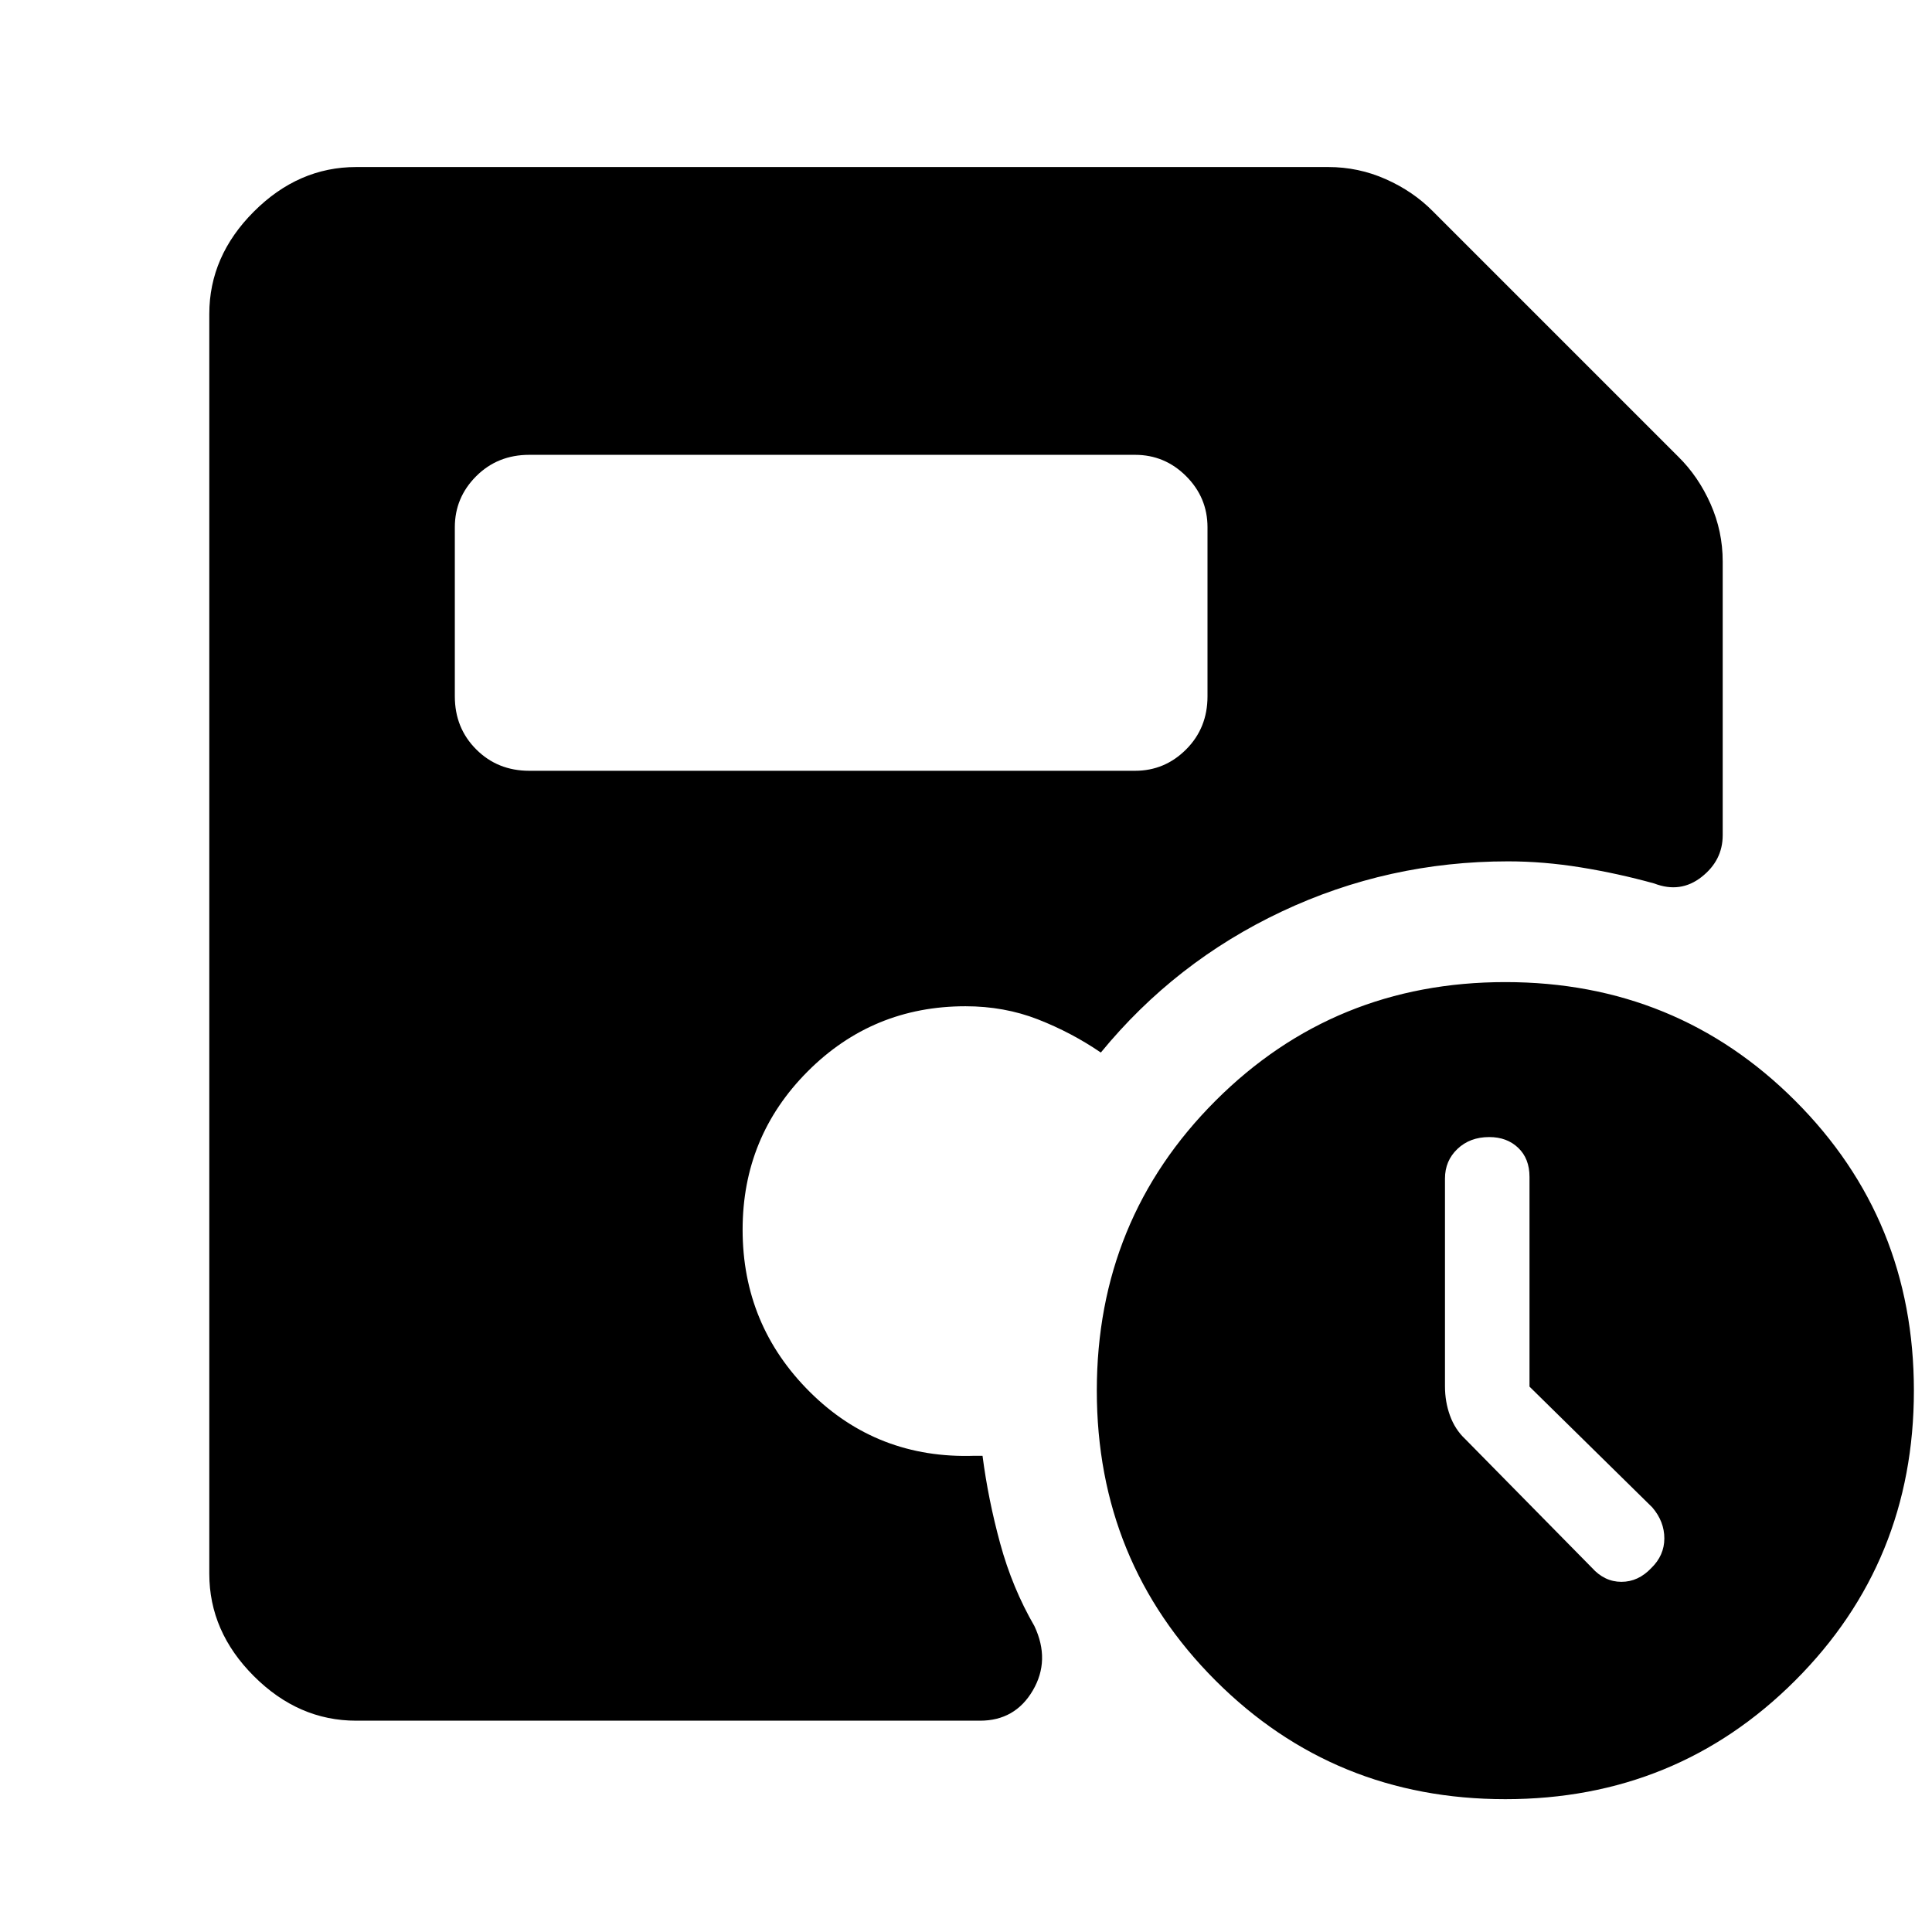 <svg xmlns="http://www.w3.org/2000/svg" height="48" viewBox="0 -960 960 960" width="48"><path d="M760-271v-104.22q0-9.07-5.6-14.42Q748.8-395 740-395q-9.6 0-15.8 5.89-6.2 5.9-6.2 14.71v103.21q0 7.76 2.5 14.62 2.5 6.86 7.5 11.57l63 64q6.29 7 14.67 7 8.39 0 14.86-6.86 6.47-6.31 6.47-14.72 0-8.42-6-15.42l-61-60ZM263-577h301q14.78 0 25.39-10.63Q600-598.25 600-614v-84q0-14.78-10.61-25.39Q578.78-734 564-734H263q-15.75 0-26.37 10.61Q226-712.78 226-698v84q0 15.75 10.63 26.37Q247.25-577 263-577ZM748-66q-85.05 0-144.03-58.97Q545-183.95 545-269q0-85.05 58.97-144.03Q662.95-472 748-472q85.05 0 144.03 58.97Q951-354.05 951-269q0 85.05-58.97 144.03Q833.05-66 748-66Zm-571-39q-28.73 0-50.86-22.14Q104-149.27 104-178v-626q0-28.72 22.14-50.86Q148.27-877 177-877h483q15.02 0 28.62 6.04Q702.23-864.91 712-855l122 122q9.91 9.77 15.96 23.38Q856-696.02 856-681v136q0 12.52-10.5 20.76Q835-516 822-521q-18-5-36.52-8-18.51-3-36.15-3-59.56 0-112.48 24.95Q583.94-482.09 547-437q-14.66-10-31.33-16.5-16.68-6.5-35.92-6.5-46.14 0-78.45 32.41Q369-395.18 369-349q0 47.47 33.5 80.74Q436-235 484.21-236.63h4Q491-215 497-193q6 22 17 41 8 17-.81 32T487-105H177Z"/></svg>